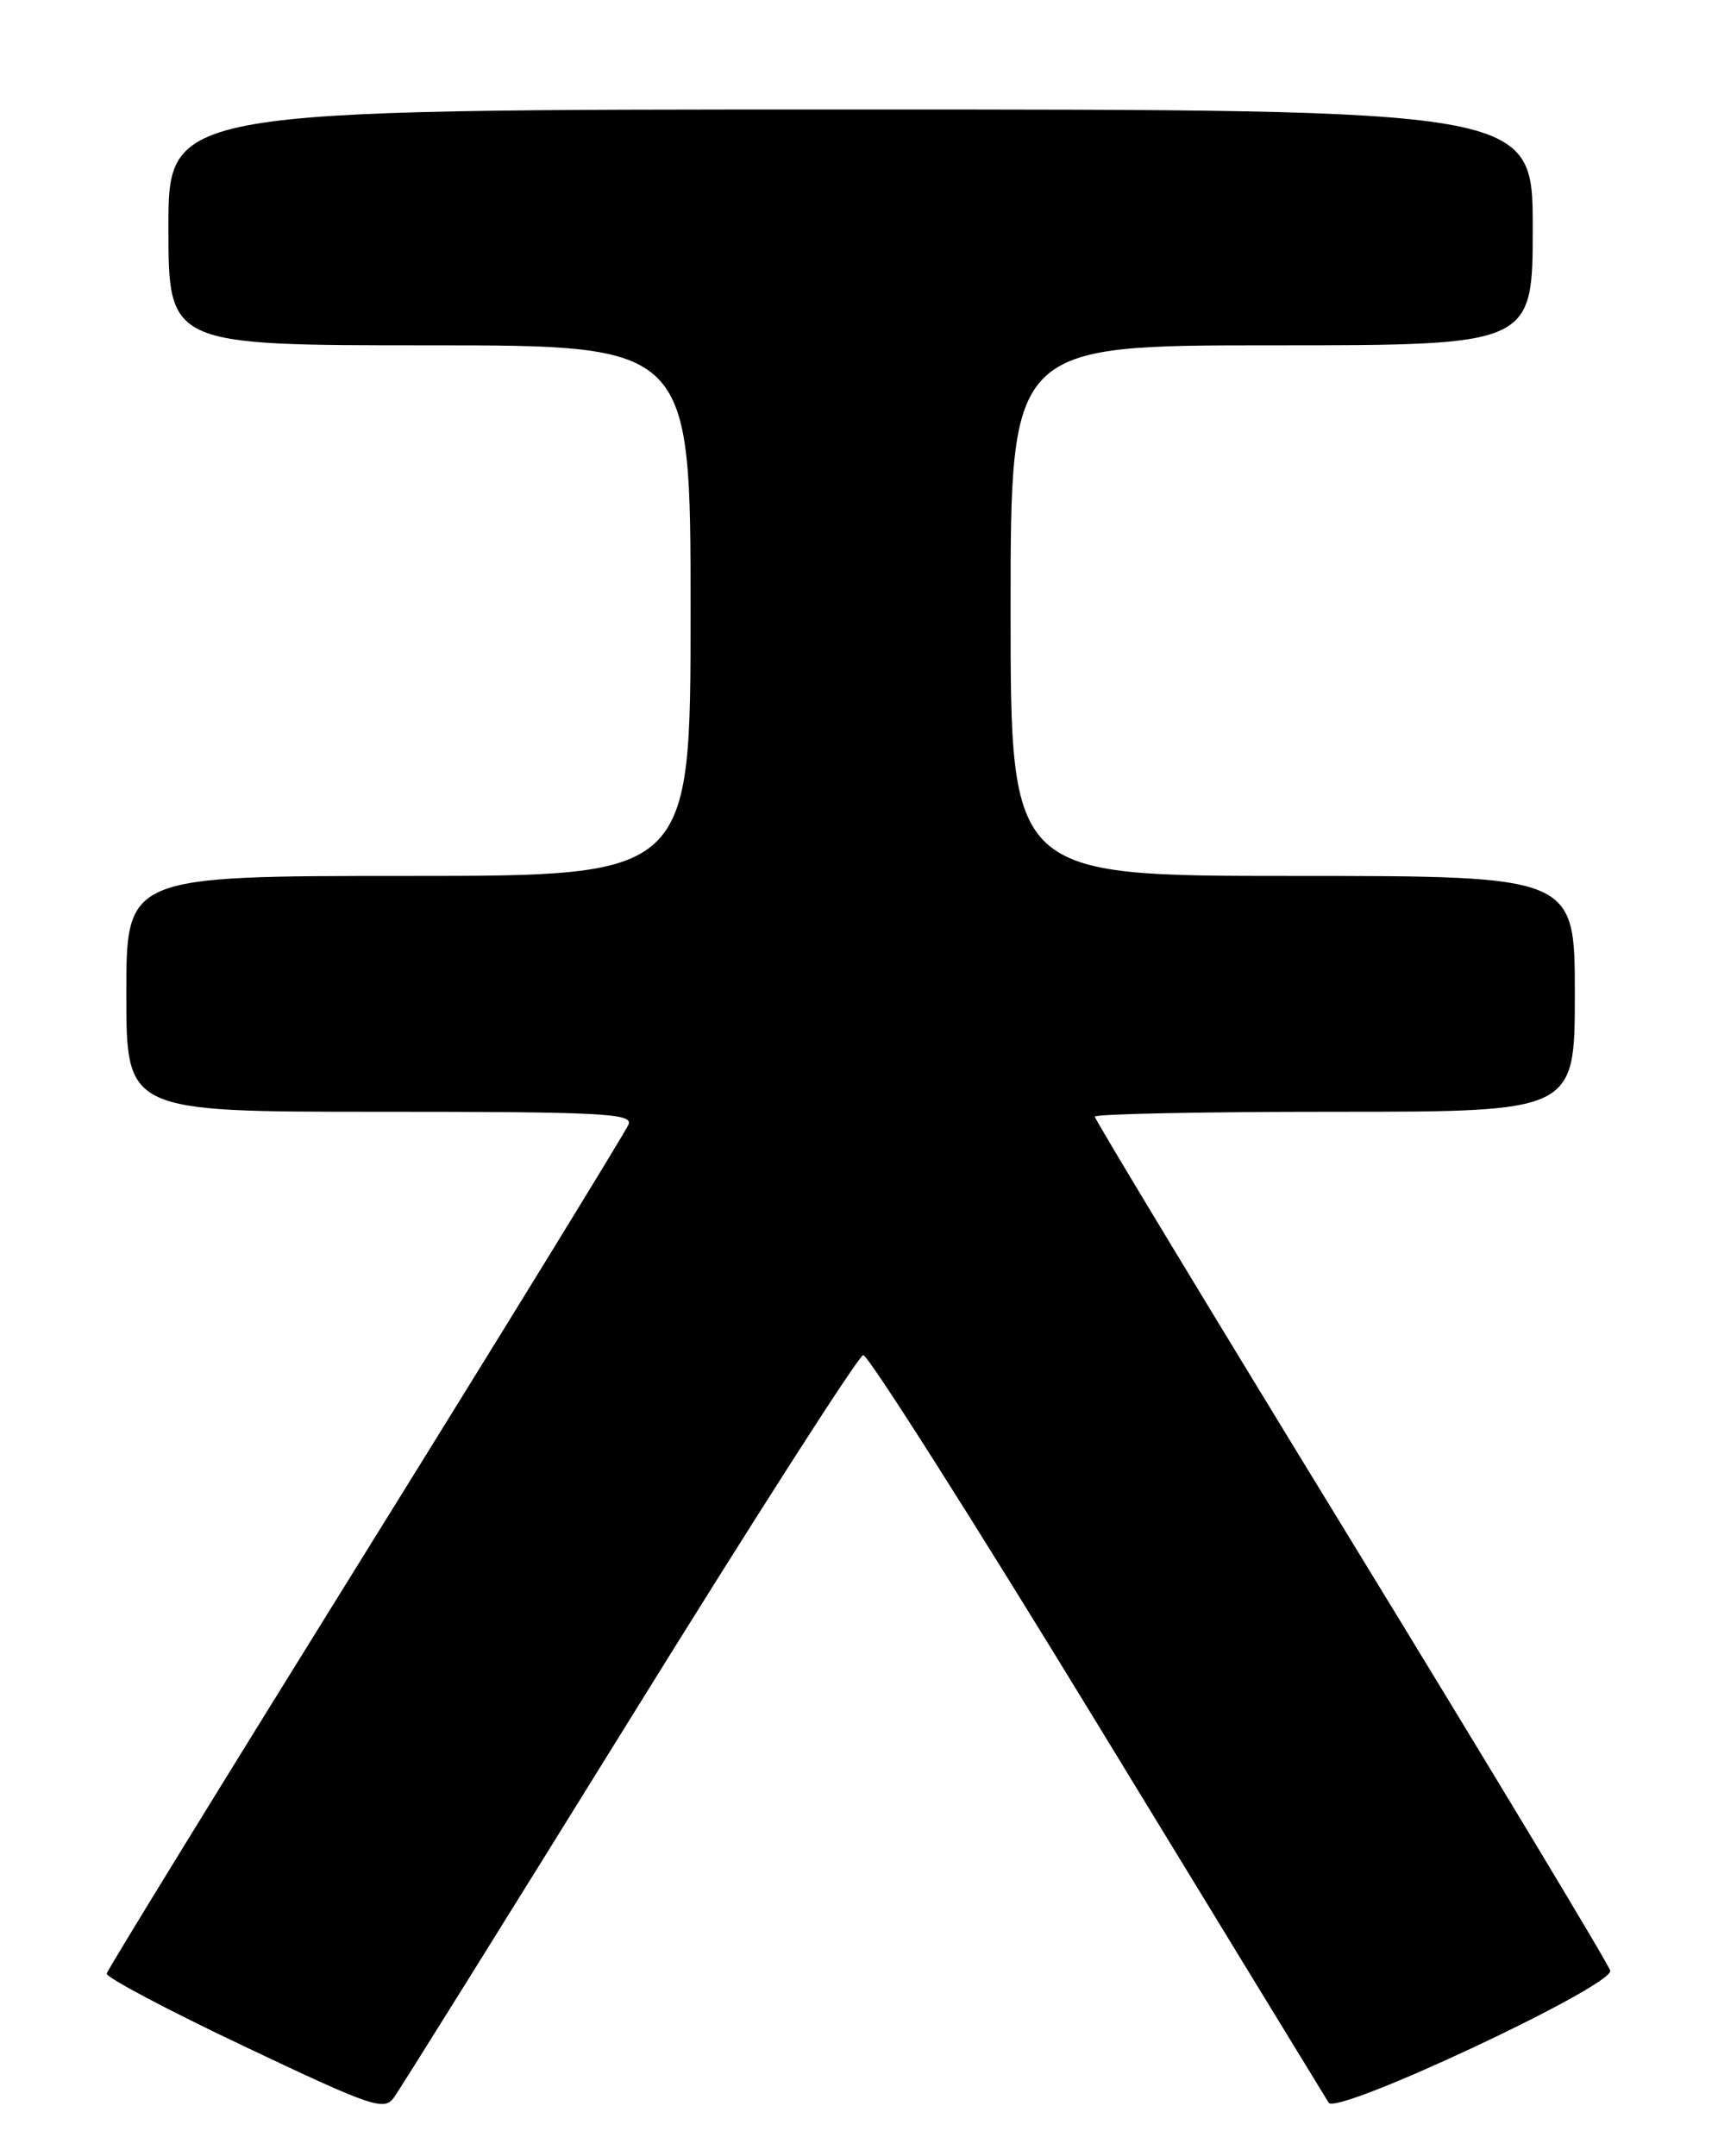 <?xml version="1.0" encoding="UTF-8" standalone="no"?>
<!DOCTYPE svg PUBLIC "-//W3C//DTD SVG 1.1//EN" "http://www.w3.org/Graphics/SVG/1.1/DTD/svg11.dtd" >
<svg xmlns="http://www.w3.org/2000/svg" xmlns:xlink="http://www.w3.org/1999/xlink" version="1.1" viewBox="0 0 204 256">
 <g >
 <path fill="currentColor"
d=" M 74.77 204.17 C 89.47 180.44 101.95 160.96 102.50 160.89 C 103.05 160.81 115.55 180.49 130.27 204.62 C 145.00 228.76 157.37 249.02 157.77 249.65 C 158.75 251.19 191.62 235.77 191.20 233.97 C 191.04 233.27 177.20 210.31 160.45 182.93 C 143.70 155.56 130.00 132.91 130.00 132.58 C 130.00 132.26 142.82 132.00 158.50 132.00 C 187.00 132.00 187.00 132.00 187.00 118.00 C 187.00 104.00 187.00 104.00 153.50 104.00 C 120.00 104.00 120.00 104.00 120.00 72.50 C 120.00 41.00 120.00 41.00 151.00 41.00 C 182.00 41.00 182.00 41.00 182.00 27.00 C 182.00 13.00 182.00 13.00 101.00 13.00 C 20.00 13.00 20.00 13.00 20.00 27.00 C 20.00 41.00 20.00 41.00 51.00 41.00 C 82.00 41.00 82.00 41.00 82.00 72.50 C 82.00 104.00 82.00 104.00 48.50 104.00 C 15.00 104.00 15.00 104.00 15.00 118.00 C 15.00 132.00 15.00 132.00 45.11 132.00 C 71.28 132.00 75.14 132.19 74.65 133.48 C 74.33 134.29 60.30 157.13 43.46 184.23 C 26.62 211.33 12.76 233.87 12.67 234.32 C 12.58 234.77 19.93 238.66 29.00 242.96 C 44.20 250.17 45.60 250.65 46.77 249.05 C 47.46 248.10 60.06 227.90 74.77 204.17 Z "/>
</g>
</svg>